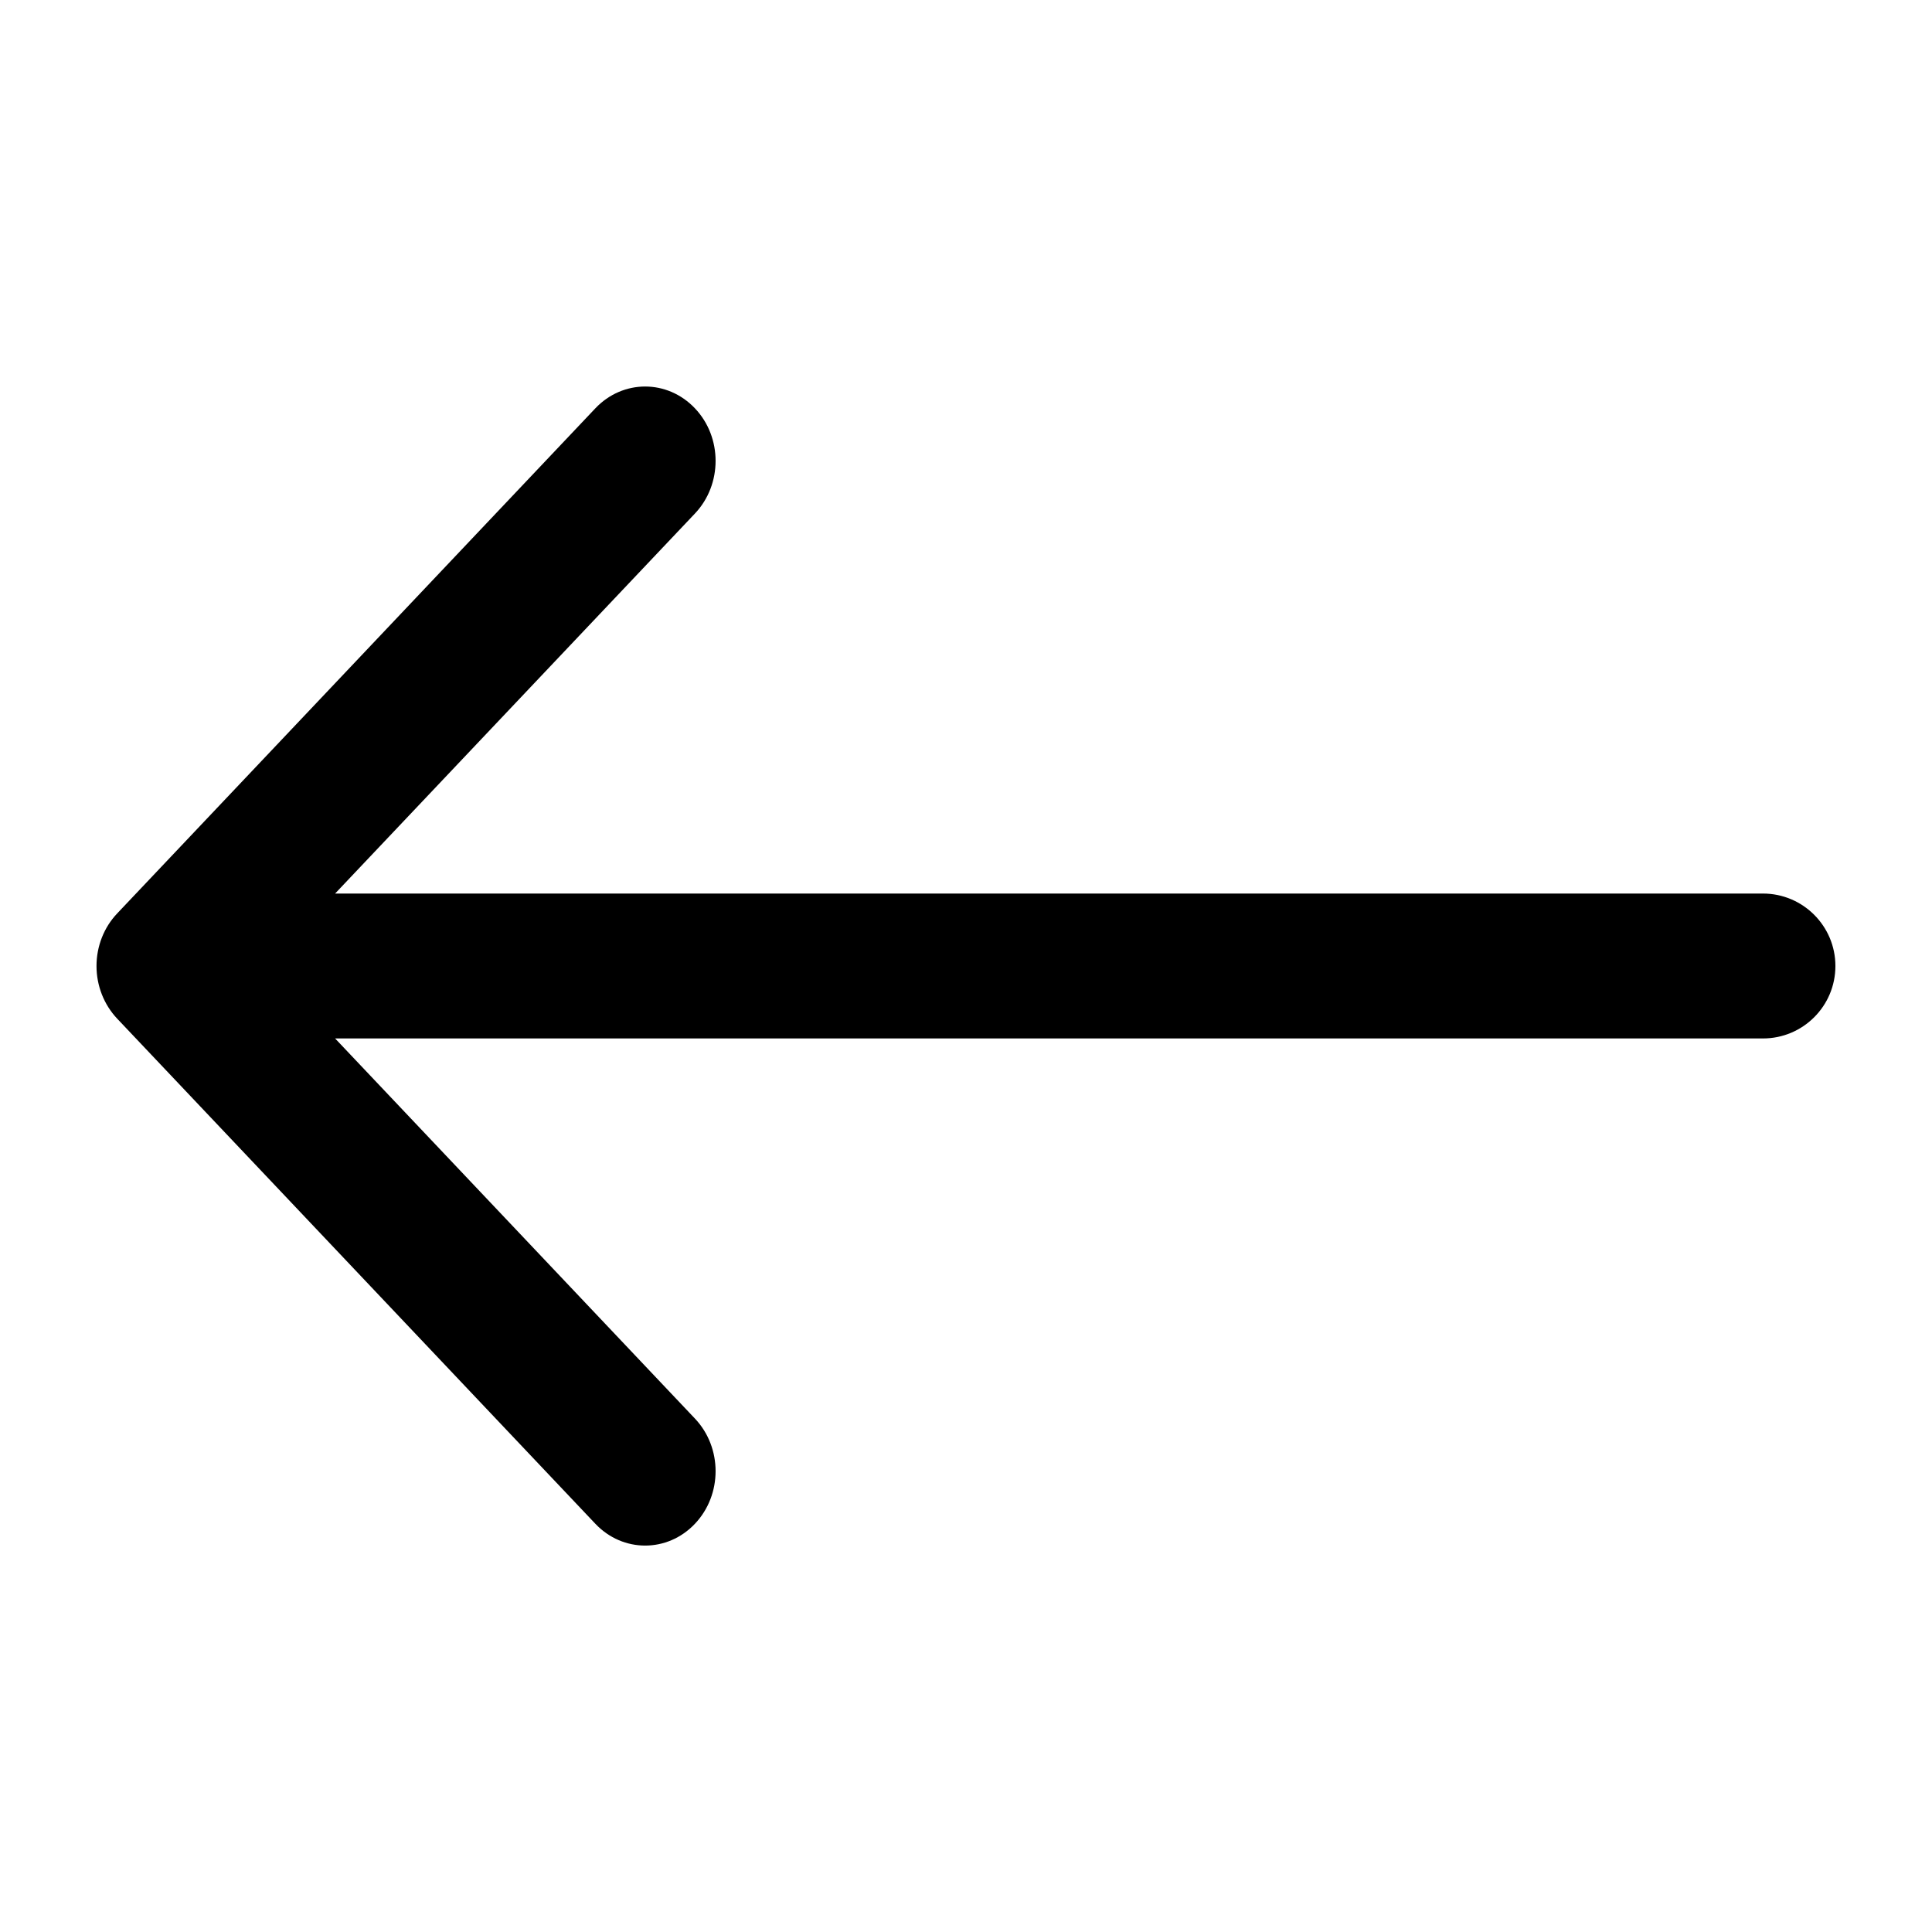 <svg width="20" height="20" viewBox="0 0 20 20" fill="currentColor" xmlns="http://www.w3.org/2000/svg">
<path fill-rule="evenodd" clip-rule="evenodd" d="M3.469 9.25L7.194 5.316C7.479 5.015 7.479 4.527 7.194 4.227C6.909 3.926 6.448 3.926 6.163 4.227L1.213 9.456C1.076 9.6 0.999 9.796 0.999 10C0.999 10.204 1.076 10.4 1.213 10.545L6.163 15.774C6.448 16.075 6.909 16.075 7.194 15.774C7.479 15.473 7.479 14.986 7.194 14.685L3.469 10.75L18.25 10.75C18.664 10.75 19 10.415 19 10C19 9.586 18.664 9.25 18.25 9.25L3.469 9.25Z"/>
</svg>
